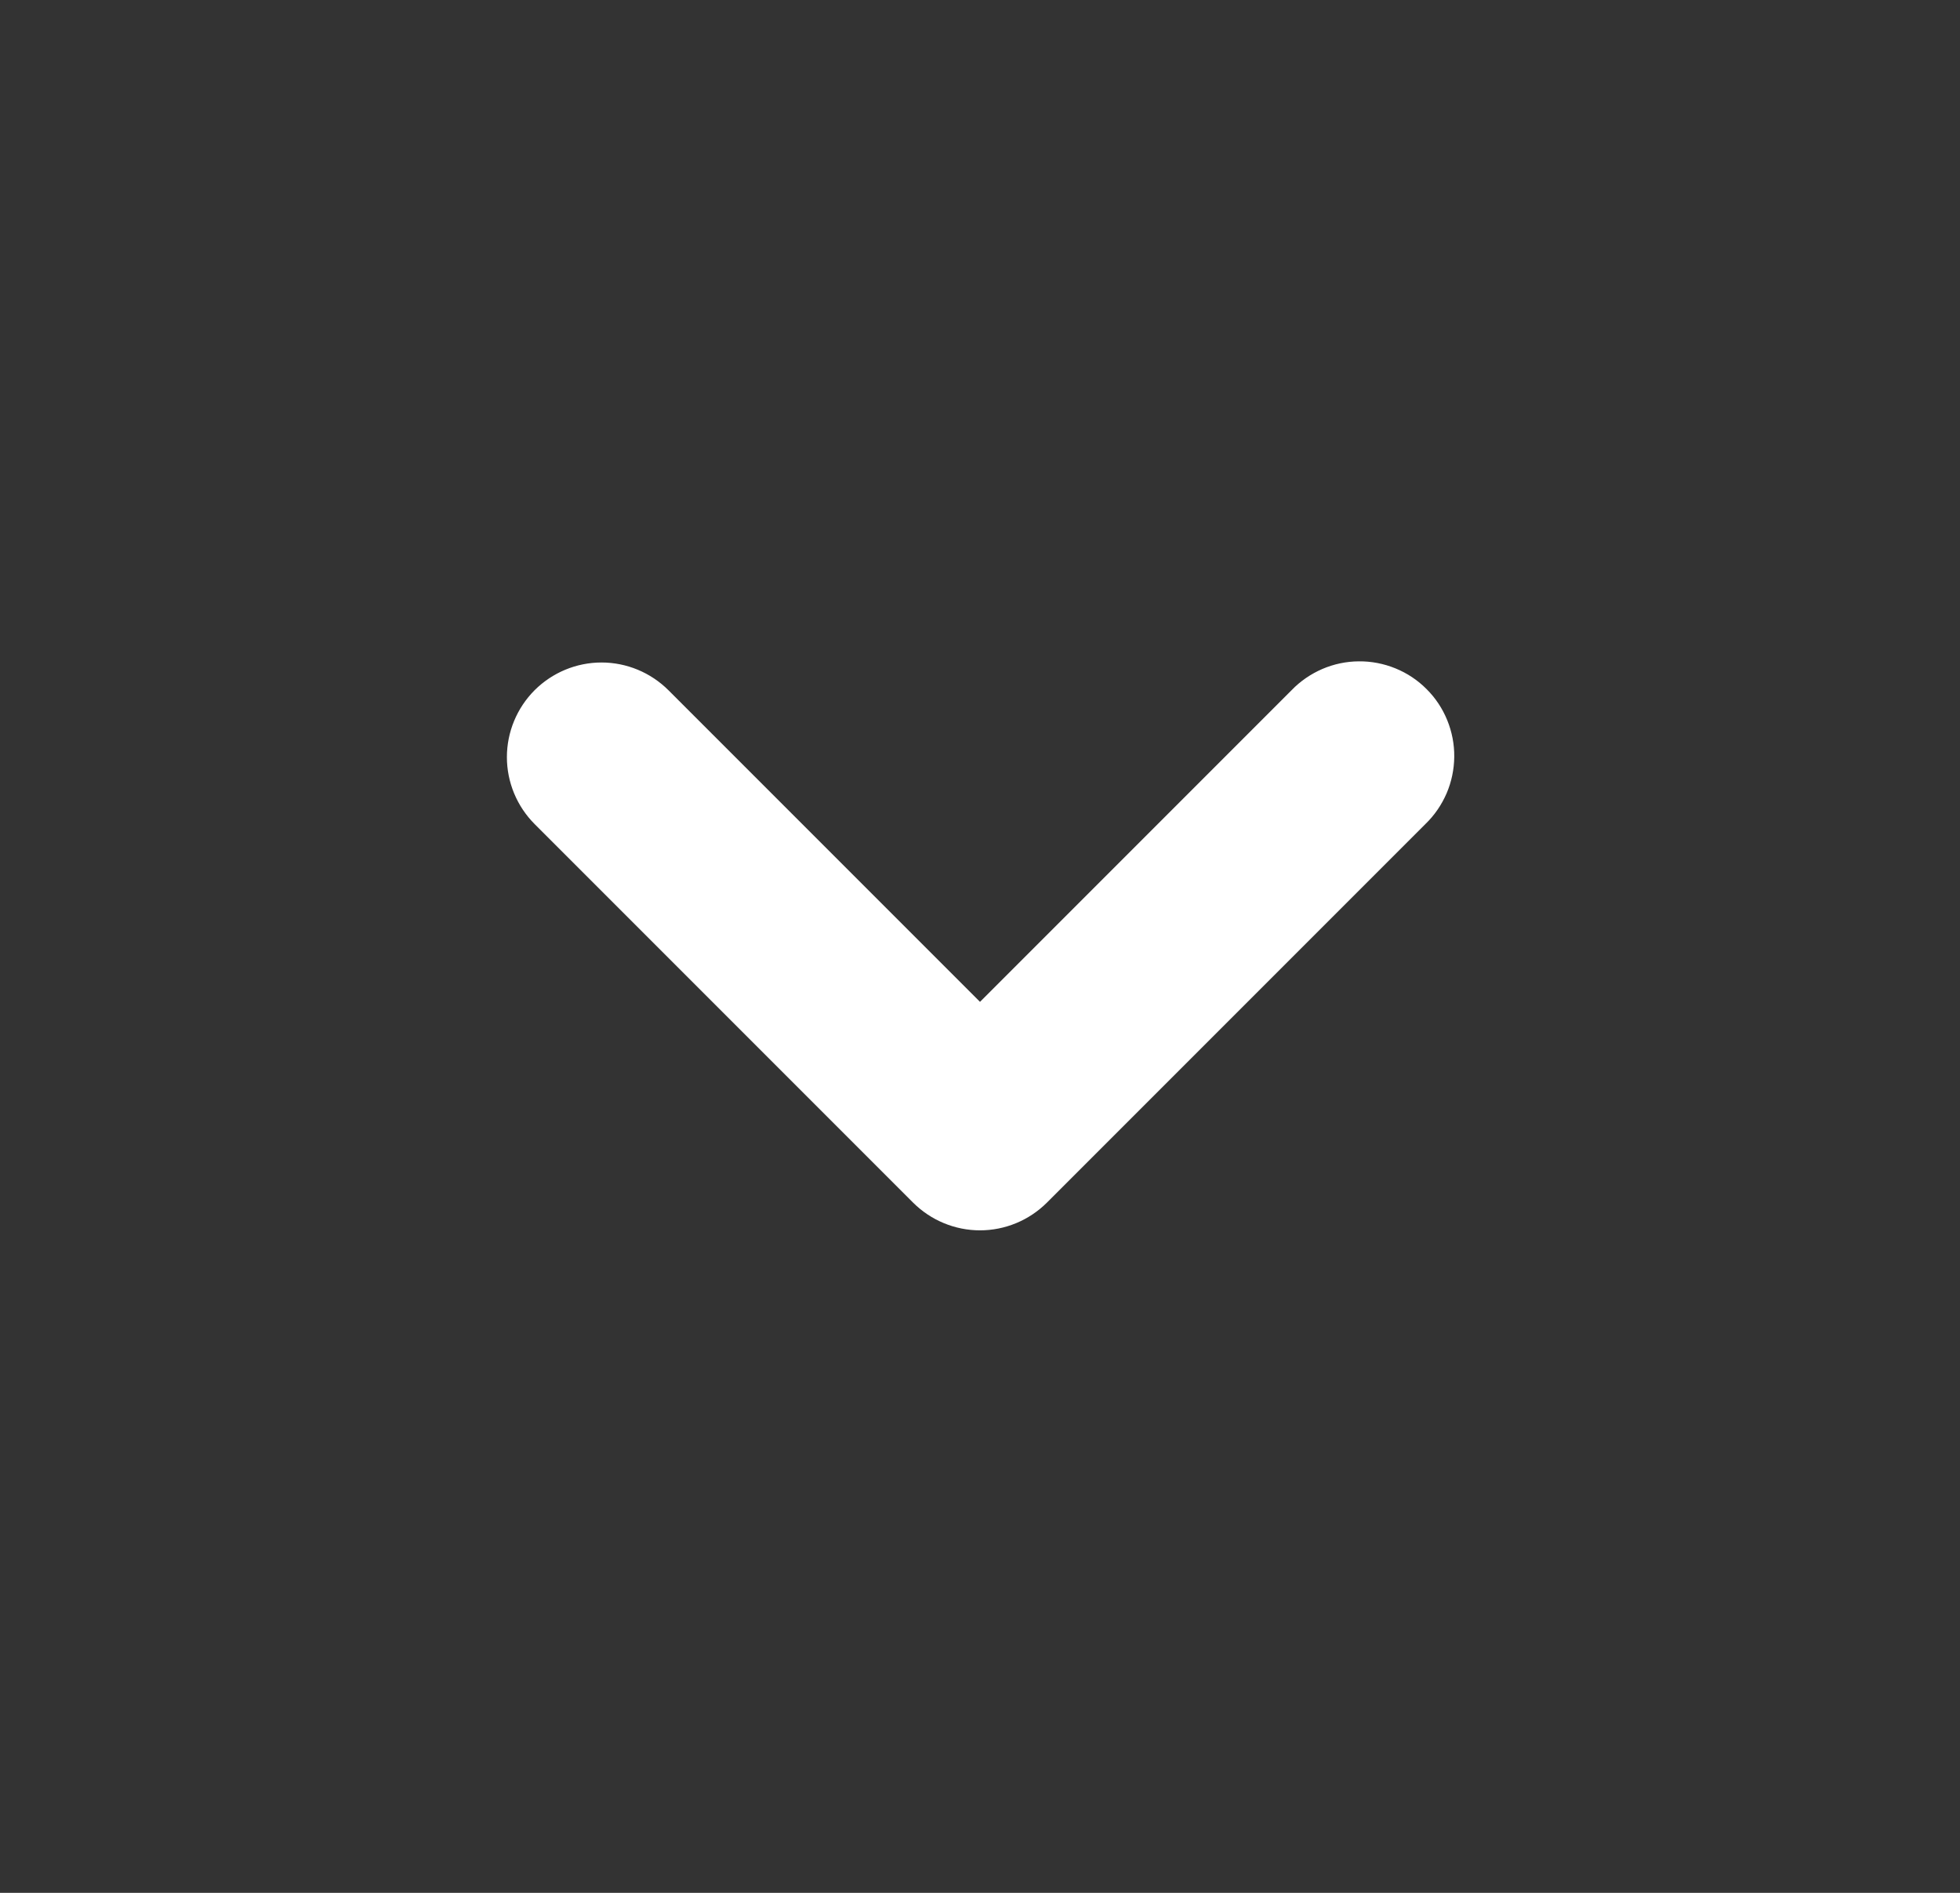 <svg width="29" height="28" viewBox="0 0 29 28" fill="none" xmlns="http://www.w3.org/2000/svg">
<rect x="0" y="0" width="29" height="28" fill="#333333" stroke="none"/>
<path fill-rule="evenodd" clip-rule="evenodd" d="M7.91 10.21C8.173 9.948 8.529 9.8 8.9 9.8C9.271 9.8 9.627 9.948 9.89 10.21L14.5 14.82L19.11 10.21C19.239 10.076 19.394 9.97 19.565 9.896C19.735 9.823 19.919 9.784 20.105 9.783C20.291 9.781 20.475 9.817 20.647 9.887C20.819 9.957 20.976 10.061 21.107 10.193C21.239 10.324 21.343 10.481 21.413 10.653C21.483 10.825 21.519 11.009 21.517 11.195C21.515 11.381 21.477 11.565 21.404 11.735C21.33 11.906 21.224 12.061 21.09 12.19L15.49 17.79C15.227 18.052 14.871 18.2 14.5 18.2C14.129 18.2 13.773 18.052 13.51 17.79L7.91 12.19C7.648 11.927 7.5 11.571 7.5 11.2C7.5 10.829 7.648 10.473 7.91 10.21Z" fill="white"/>
</svg>
